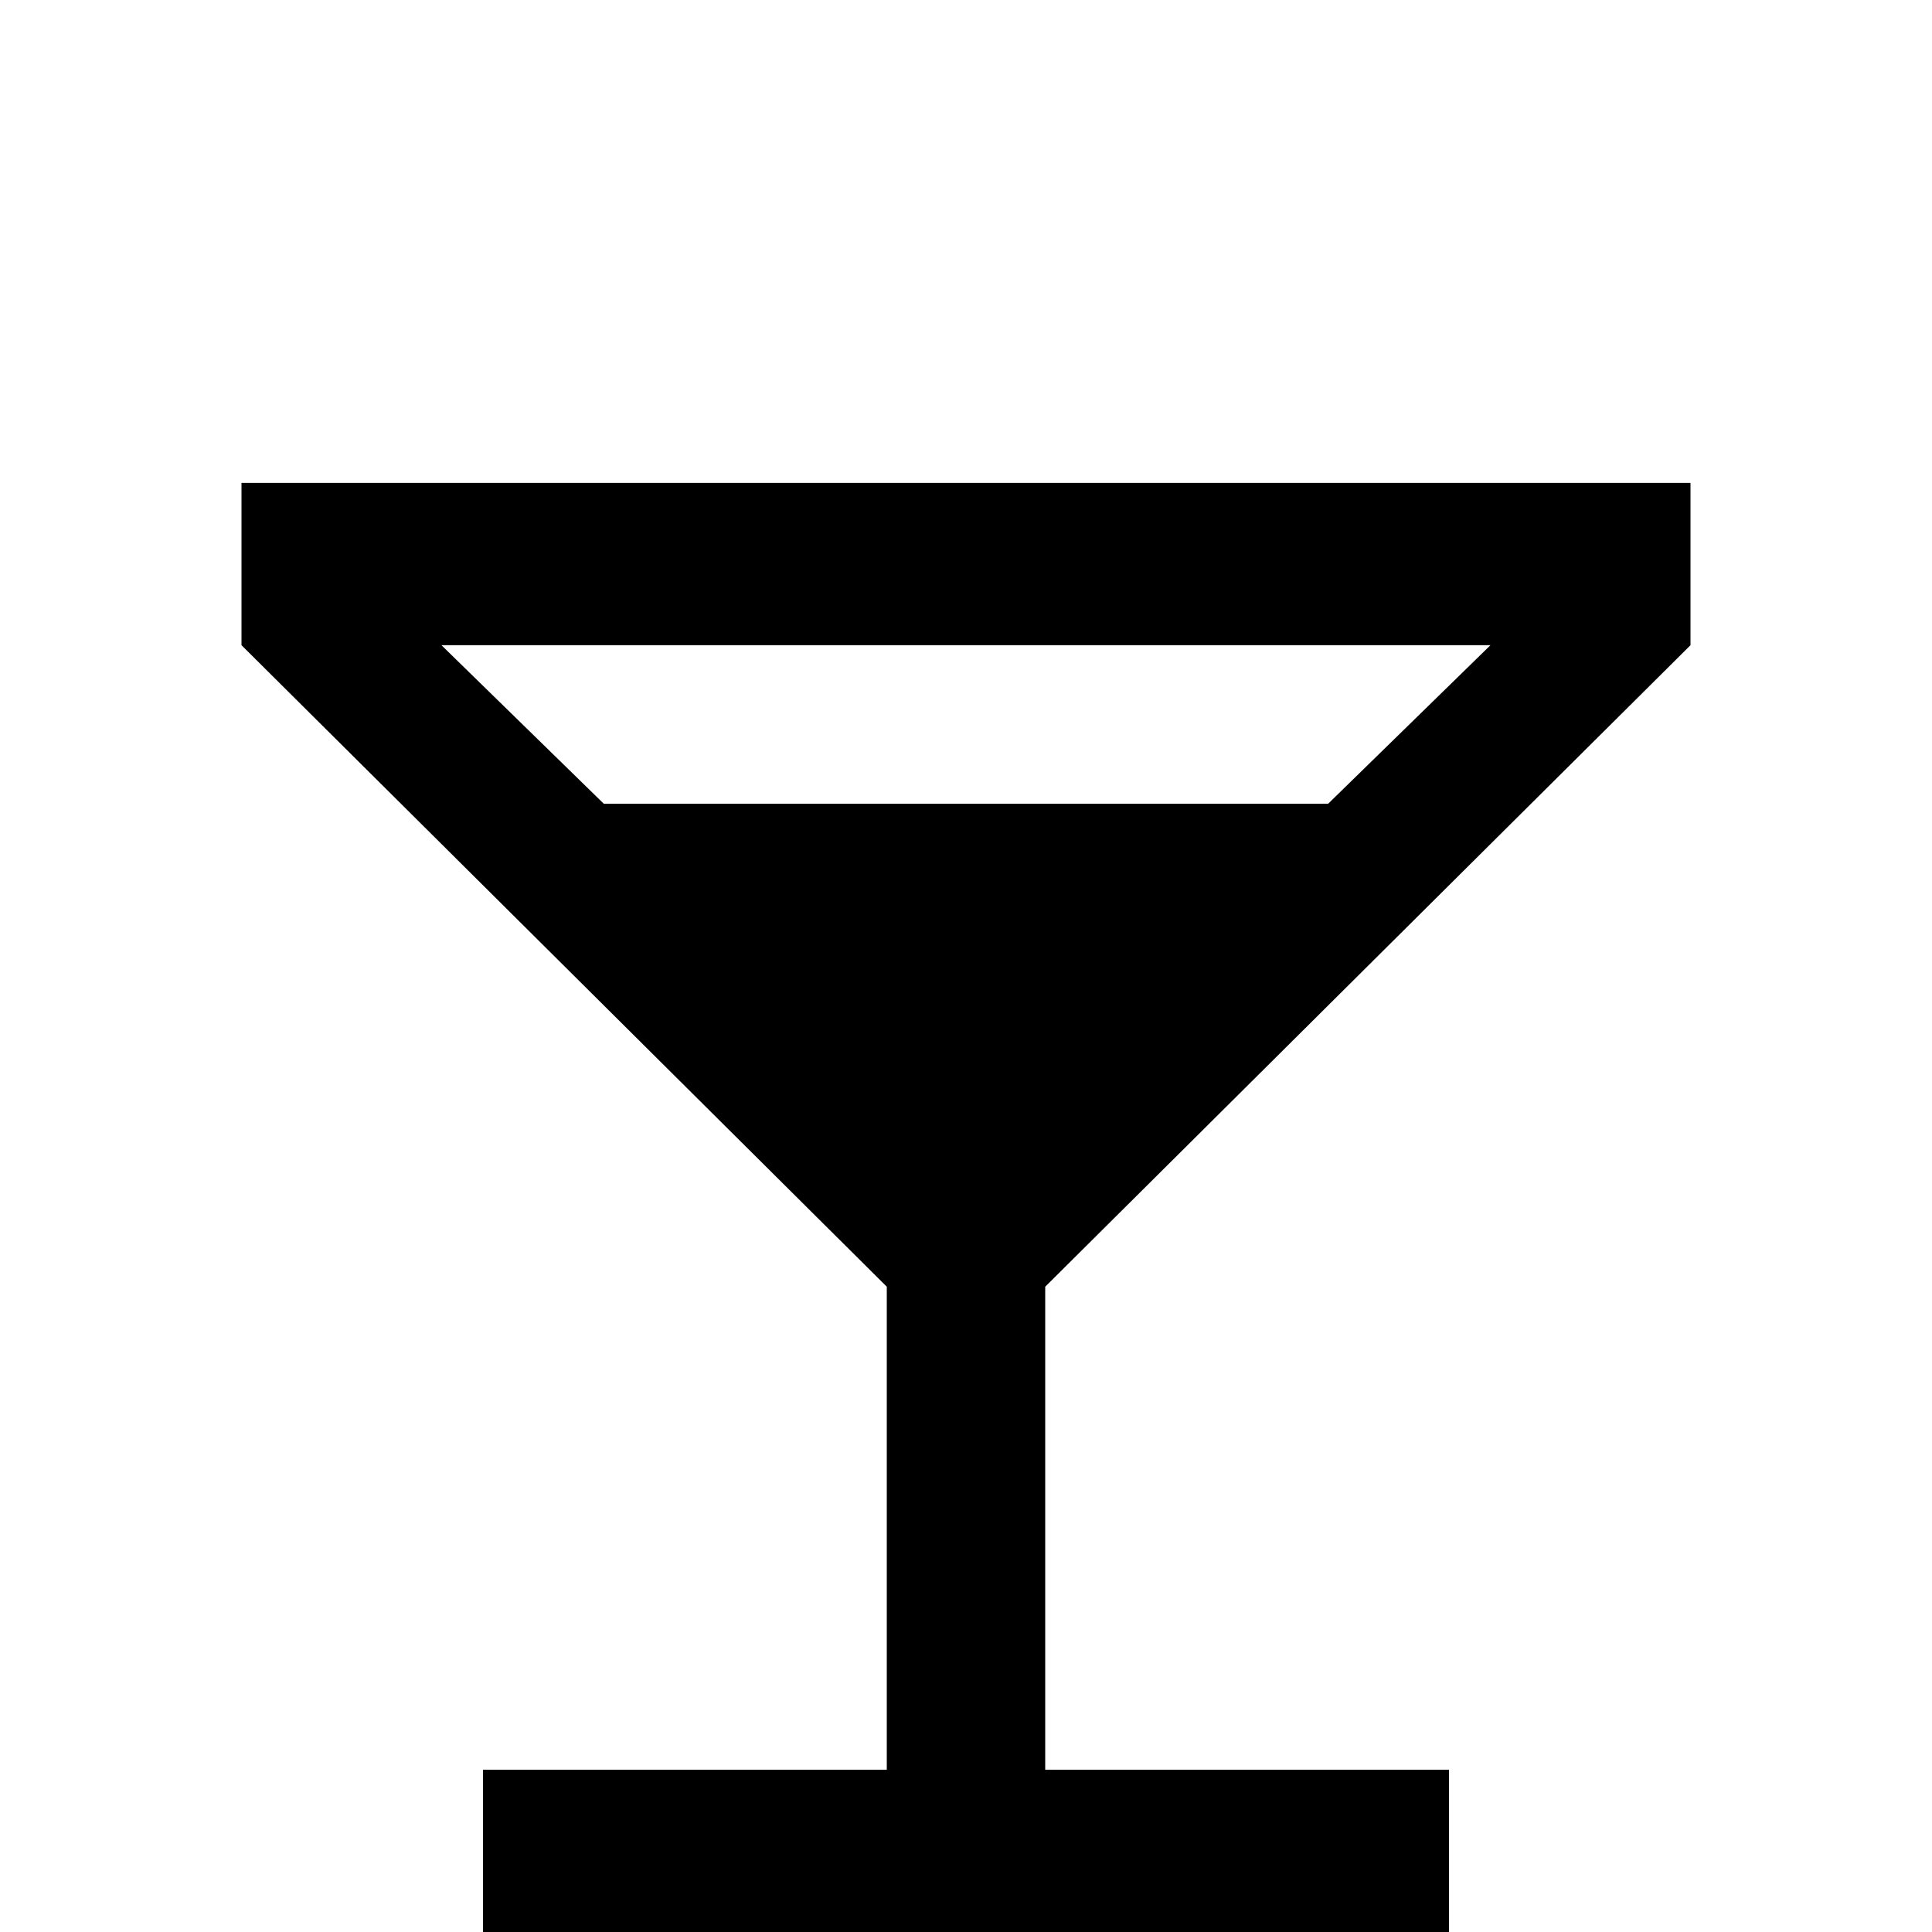 <!-- Generated by IcoMoon.io -->
<svg version="1.1" xmlns="http://www.w3.org/2000/svg" width="24" height="24" viewBox="0 0 24 24">
<title>glass_cocktail</title>
<path d="M7.5 9.984l-2.016-1.969h13.031l-2.016 1.969h-9zM11.016 15.984v6h-5.016v2.016h12v-2.016h-5.016v-6l8.016-7.969v-2.016h-18v2.016z"></path>
</svg>
